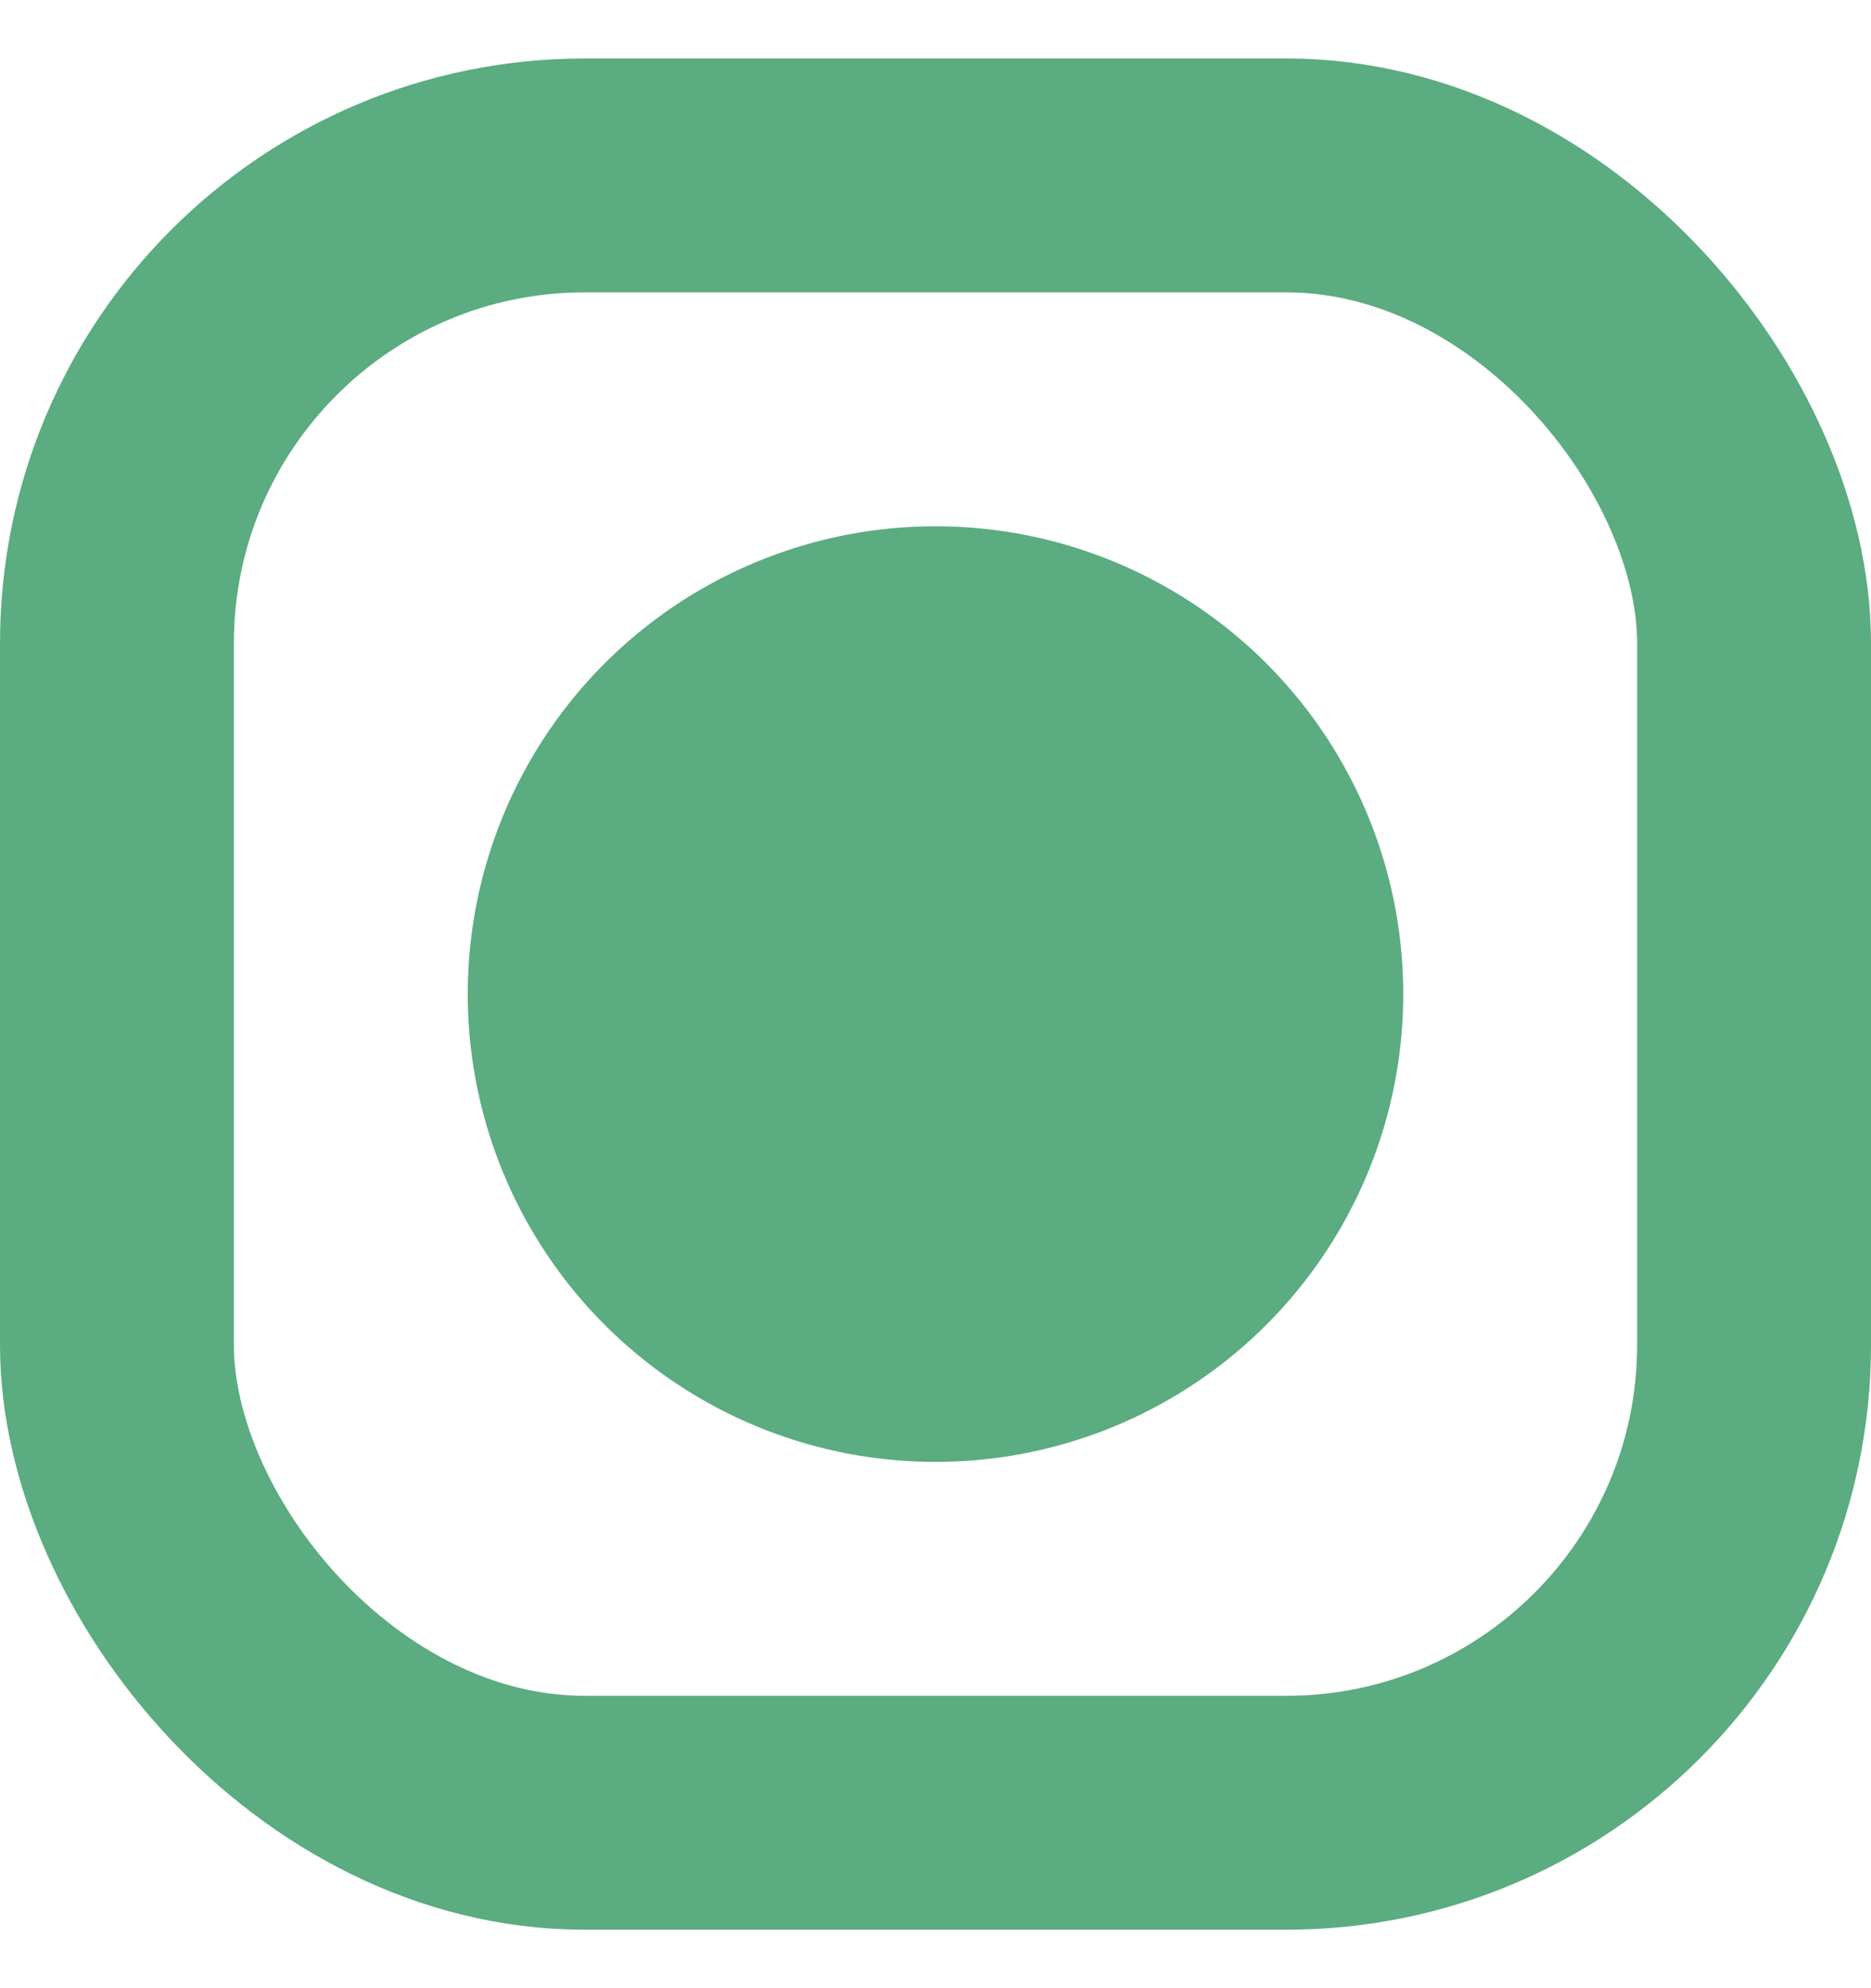 <svg width="16" height="17" viewBox="0 0 16 17" fill="none" xmlns="http://www.w3.org/2000/svg">
<rect x="1" y="1.5" width="14" height="14" rx="4" stroke="#5BAC81" stroke-width="2"/>
<circle cx="8" cy="8.5" r="4" fill="#5BAC81"/>
</svg>
